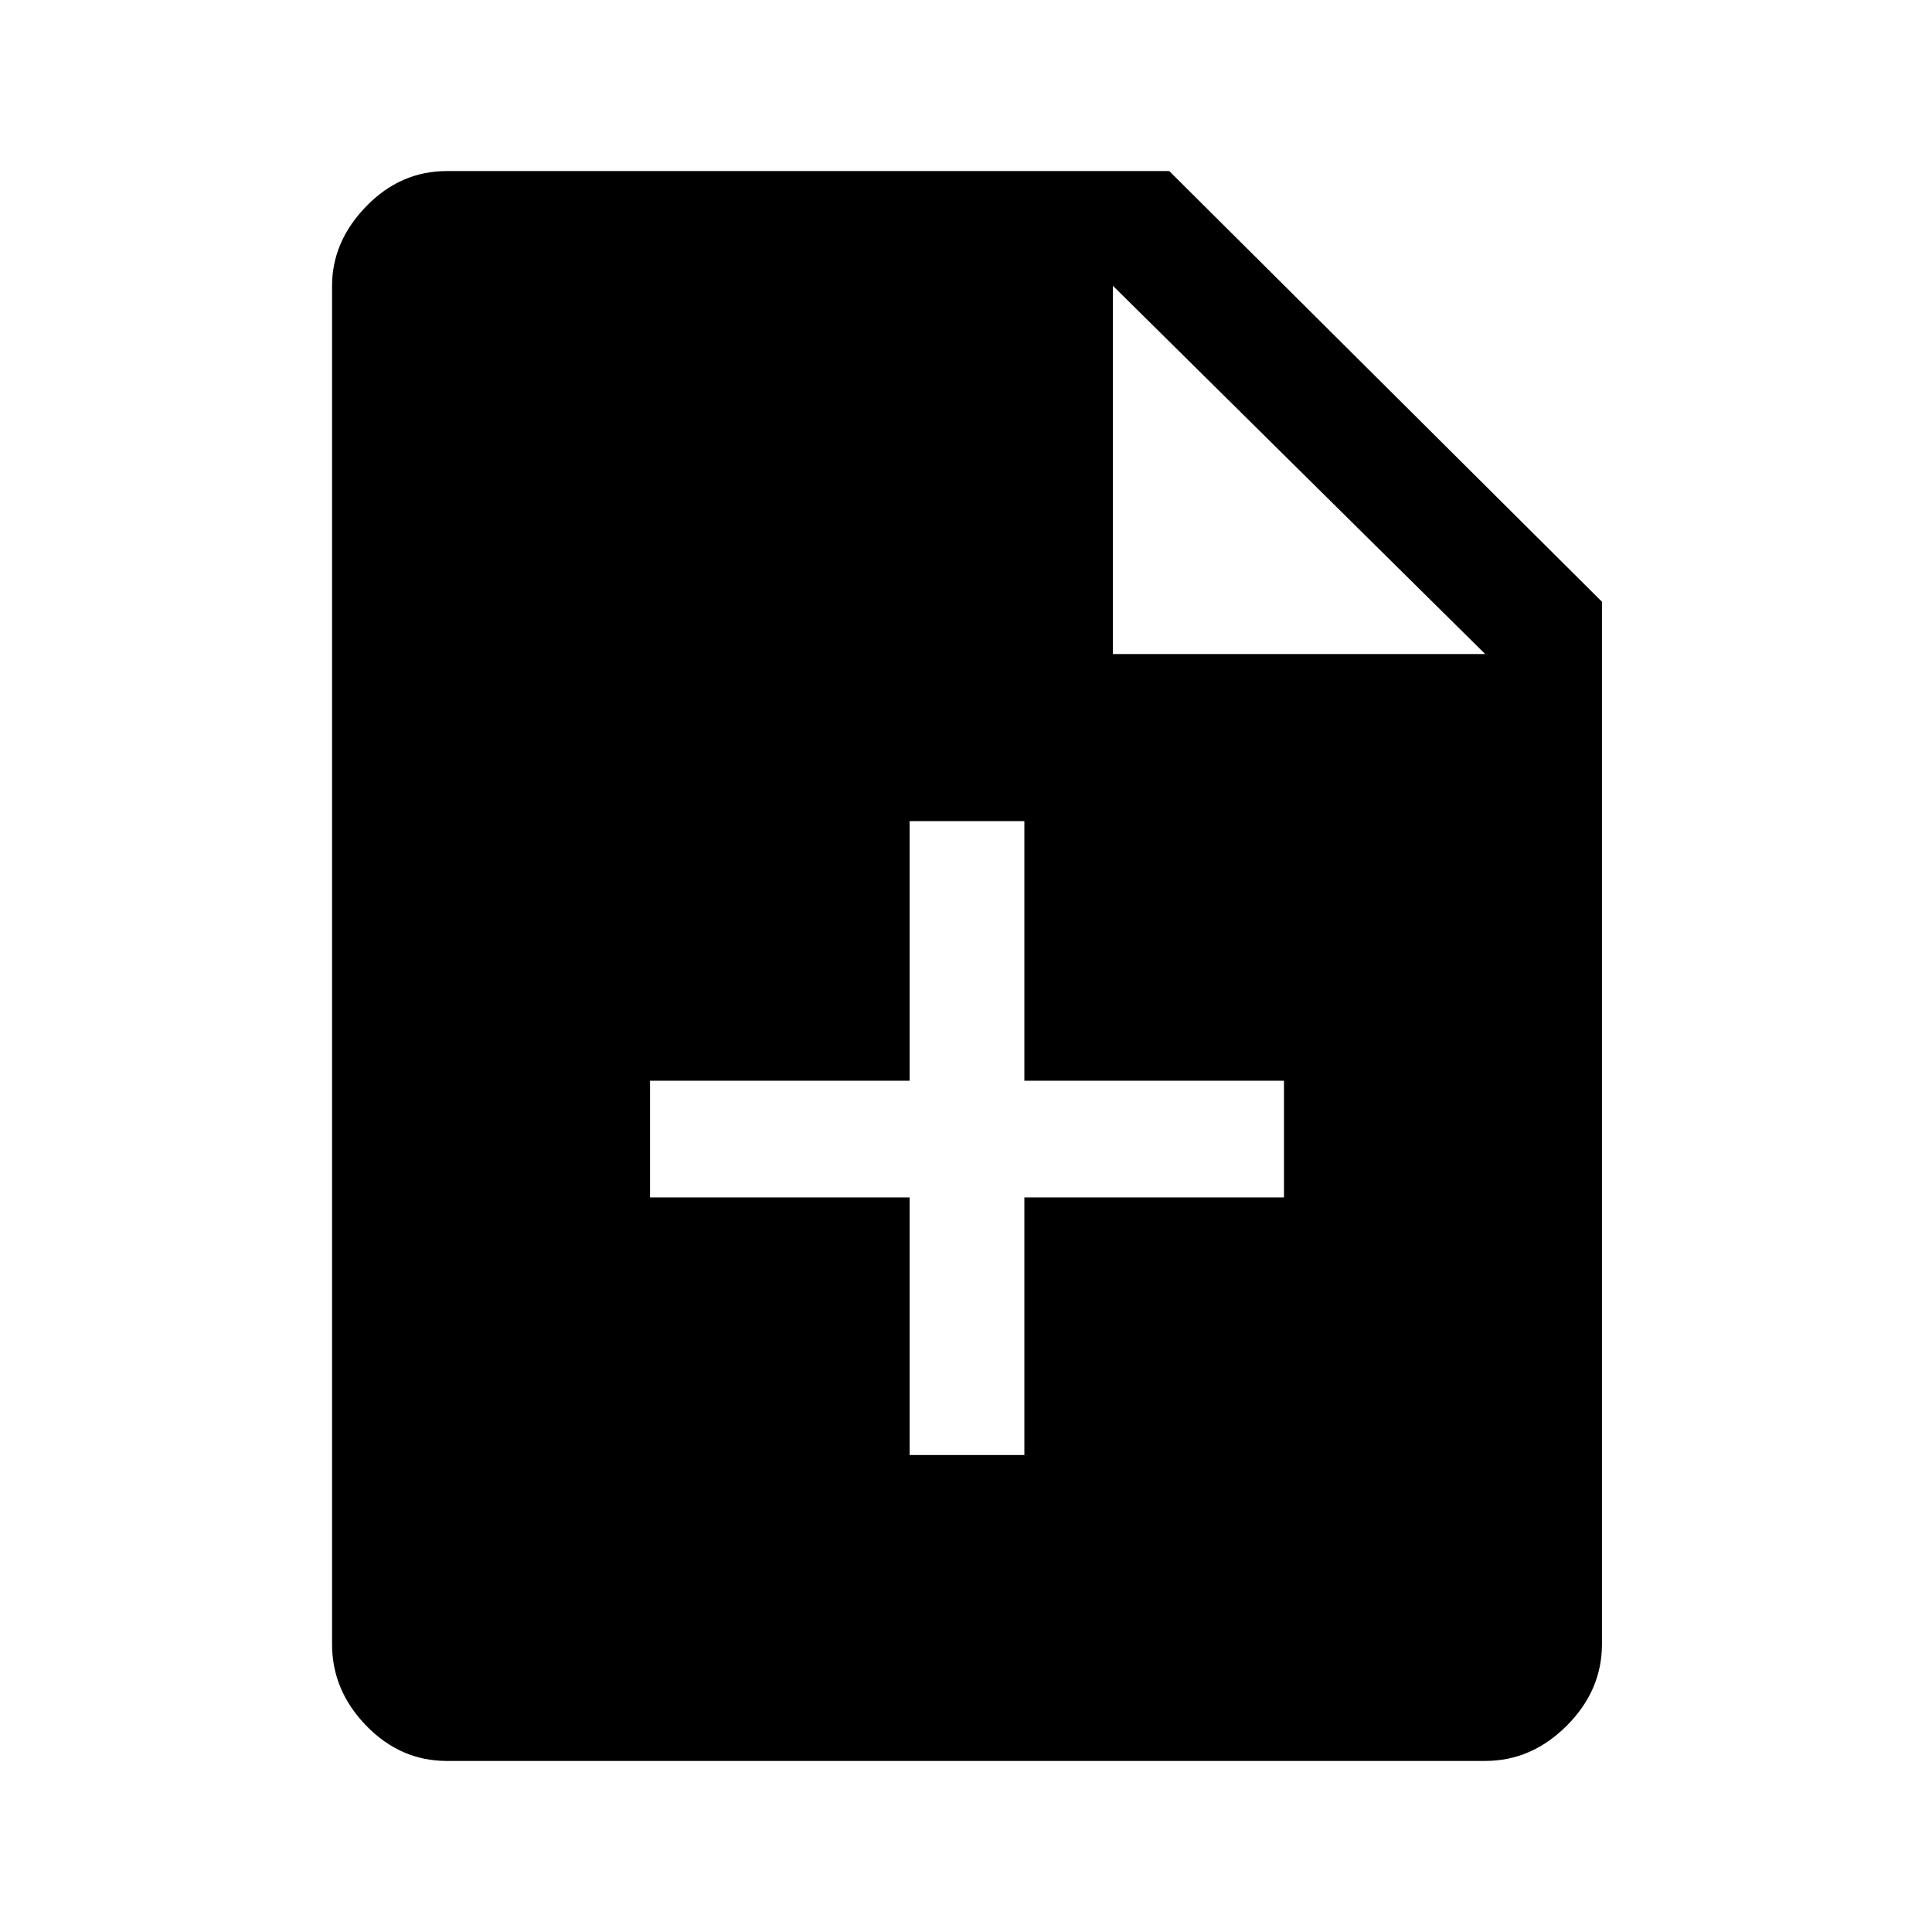 <svg xmlns="http://www.w3.org/2000/svg" height="48" width="48"><path d="M22.6 36.15h2.85v-6.4h6.45v-2.9h-6.45V20.4H22.6v6.45h-6.45v2.9h6.45Zm-11.5 7.6q-1.15 0-2-.875-.85-.875-.85-2.025V7.1q0-1.1.85-1.975t2-.875h17.95l10.75 10.7v25.9q0 1.15-.875 2.025t-2.025.875Zm16.55-27.5h9.25L27.65 7.1Z"/></svg>